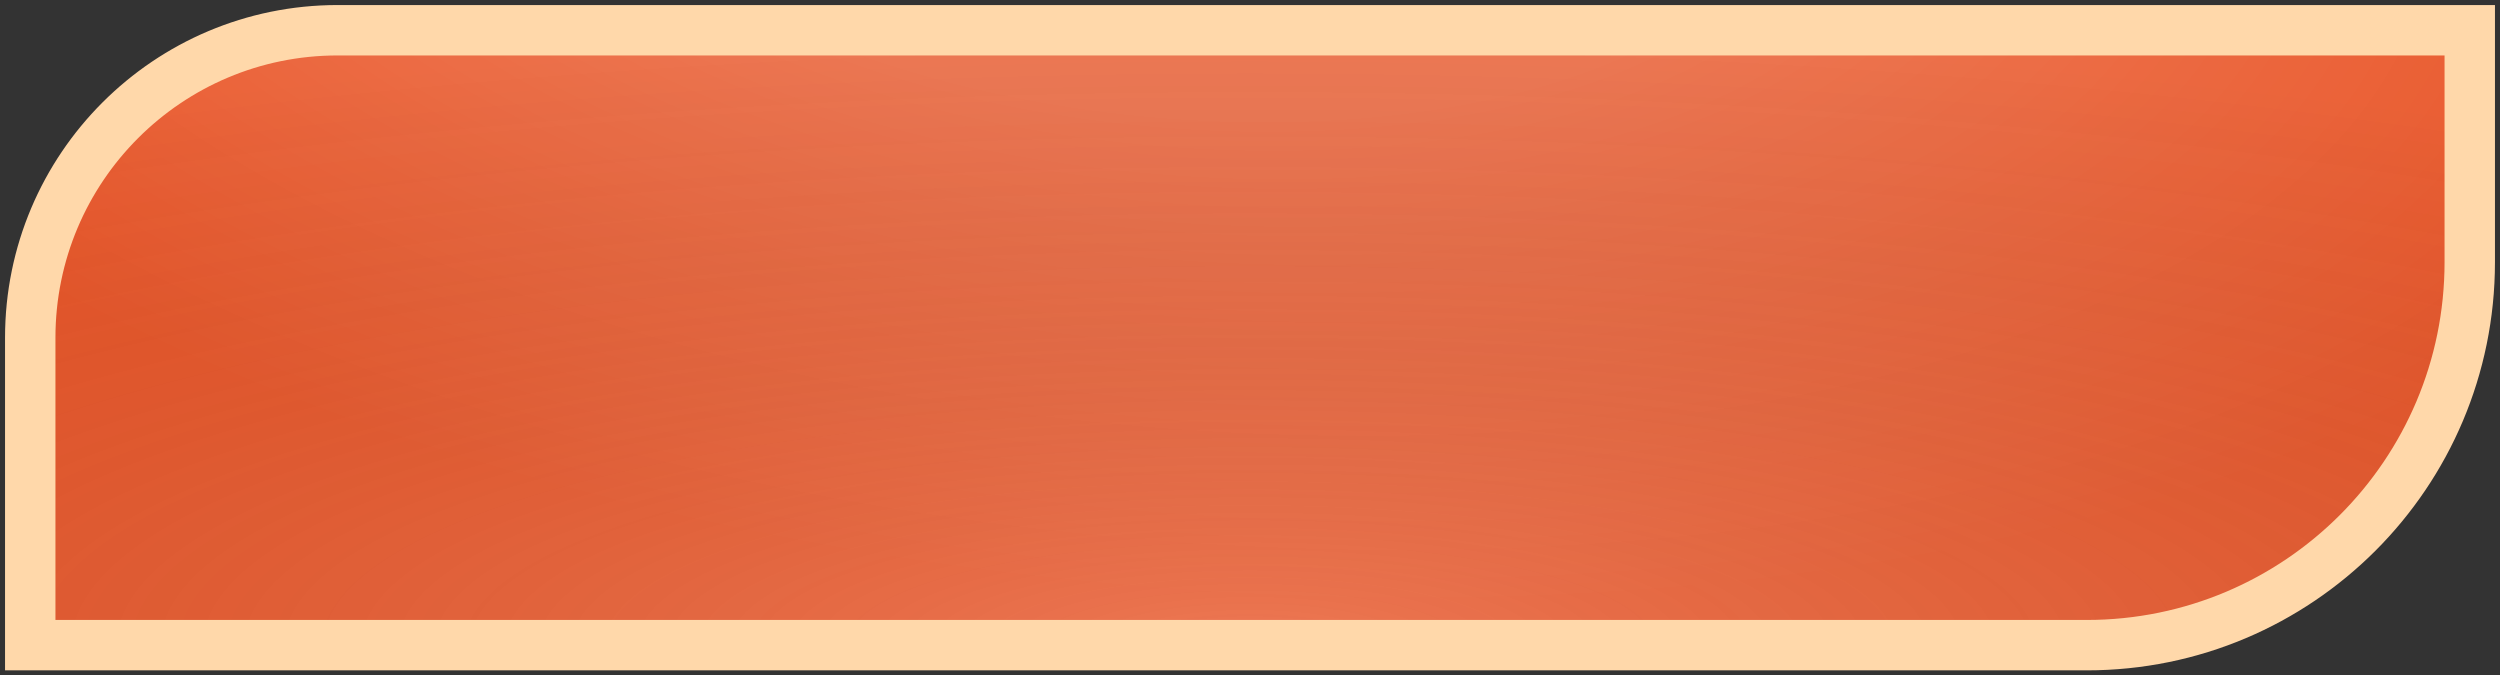 <svg width="248" height="67" viewBox="0 0 248 67" fill="none" xmlns="http://www.w3.org/2000/svg">
<rect x="0" y="0" width="248" height="67" fill="#333333" stroke="none"/>
<path d="M245 3H33.5C16.655 3 3 16.655 3 33.5V64H207C227.987 64 245 46.987 245 26V3Z" fill="url(#paint0_linear_225_2495)"/>
<path d="M245 3H33.5C16.655 3 3 16.655 3 33.5V64H207C227.987 64 245 46.987 245 26V3Z" fill="url(#paint1_radial_225_2495)" fill-opacity="0.2"/>
<path d="M245 3H33.5C16.655 3 3 16.655 3 33.5V64H207C227.987 64 245 46.987 245 26V3Z" fill="url(#paint2_radial_225_2495)" fill-opacity="0.2"/>
<path d="M245 3H33.5C16.655 3 3 16.655 3 33.5V64H207C227.987 64 245 46.987 245 26V3Z" stroke="#FFD8AA" stroke-width="5"/>
<defs>
<linearGradient id="paint0_linear_225_2495" x1="124" y1="3" x2="124" y2="64" gradientUnits="userSpaceOnUse">
<stop offset="0.046" stop-color="#E95629"/>
<stop offset="1" stop-color="#E95629"/>
</linearGradient>
<radialGradient id="paint1_radial_225_2495" cx="0" cy="0" r="1" gradientUnits="userSpaceOnUse" gradientTransform="translate(116 -17.5) rotate(95.819) scale(78.907 167.595)">
<stop offset="0.363" stop-color="white"/>
<stop offset="0.963" stop-color="white" stop-opacity="0"/>
</radialGradient>
<radialGradient id="paint2_radial_225_2495" cx="0" cy="0" r="1" gradientUnits="userSpaceOnUse" gradientTransform="translate(124 64) rotate(-90) scale(61 242)">
<stop stop-color="white"/>
<stop offset="1" stop-opacity="0"/>
</radialGradient>
</defs>
</svg>
